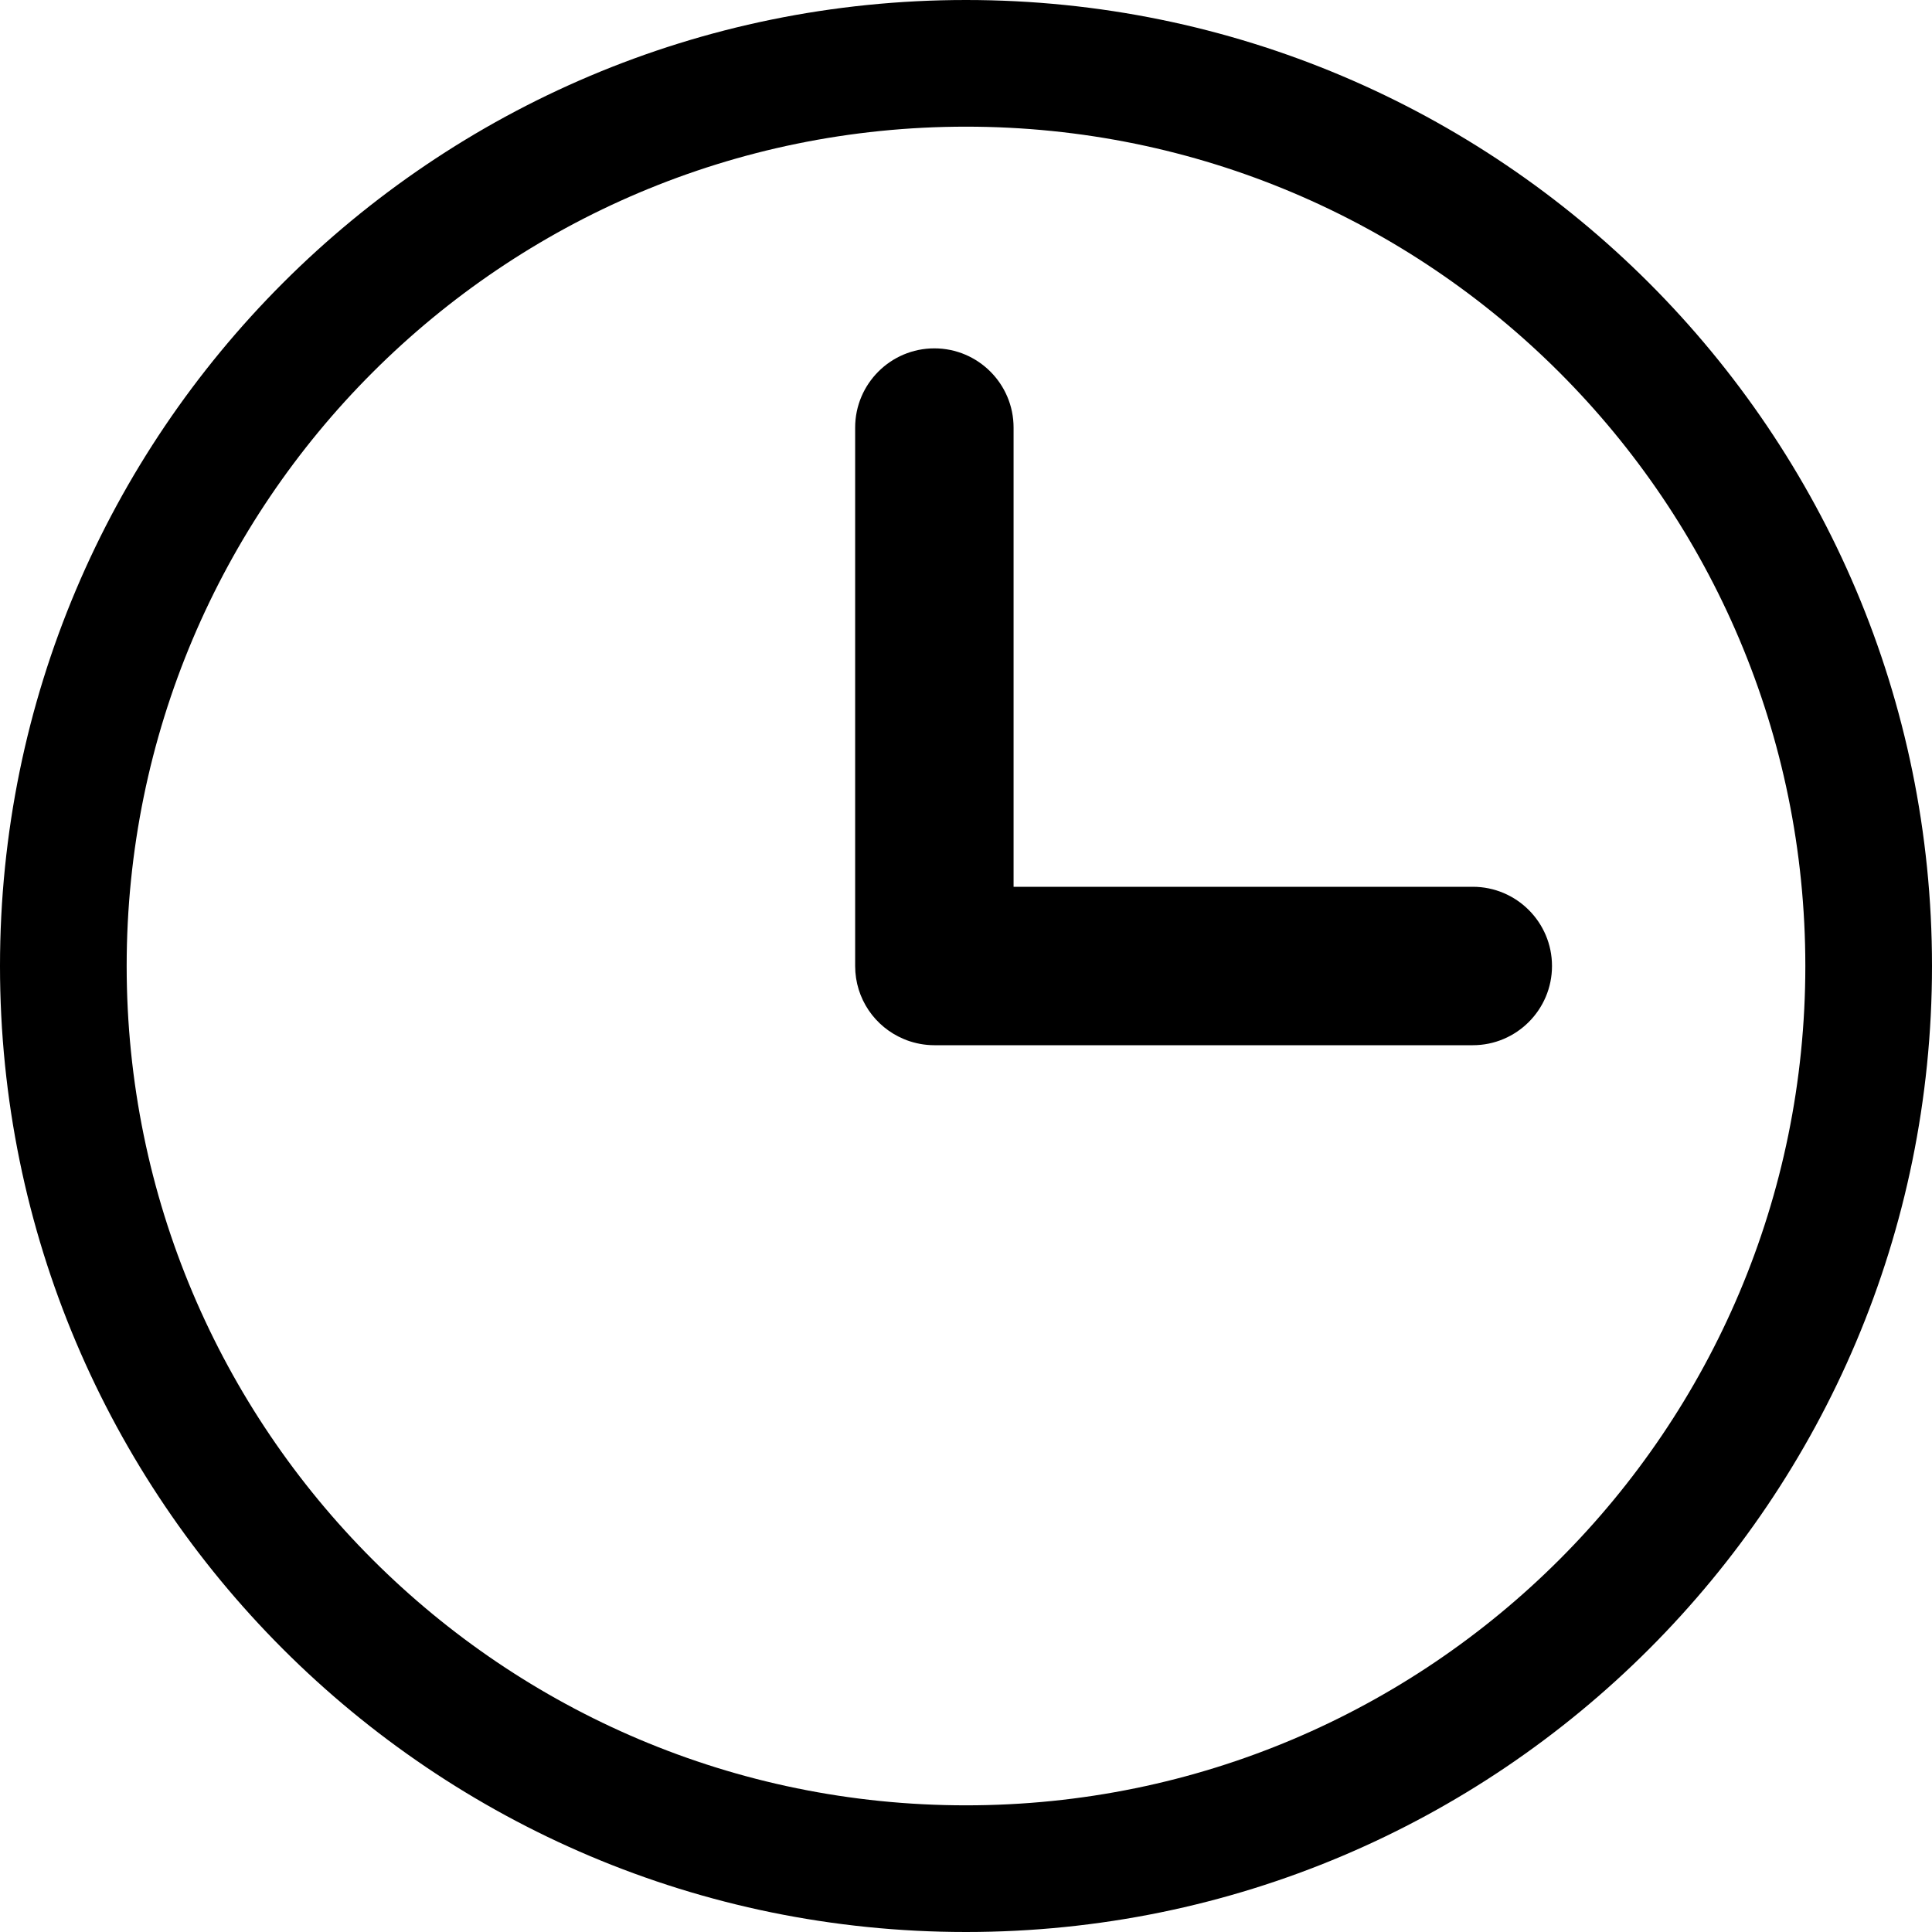 <svg width="16" height="16" viewBox="0 0 16 16" fill="none" xmlns="http://www.w3.org/2000/svg">
<path fill-rule="evenodd" clip-rule="evenodd" d="M8 16C12.418 16 16 12.418 16 8C16 3.582 12.418 0 8 0C3.582 0 0 3.582 0 8C0 12.418 3.582 16 8 16ZM8 14.951C11.839 14.951 14.951 11.839 14.951 8C14.951 4.161 11.839 1.049 8 1.049C4.161 1.049 1.049 4.161 1.049 8C1.049 11.839 4.161 14.951 8 14.951Z" fill="black"/>
<path fill-rule="evenodd" clip-rule="evenodd" d="M7.738 2.885C7.376 2.885 7.082 3.179 7.082 3.541V8C7.082 8.272 7.247 8.505 7.483 8.604C7.492 8.608 7.501 8.612 7.51 8.615C7.581 8.641 7.658 8.656 7.738 8.656H12.197C12.559 8.656 12.853 8.362 12.853 8C12.853 7.638 12.559 7.344 12.197 7.344H8.394V3.541C8.394 3.179 8.1 2.885 7.738 2.885Z" fill="black"/>
</svg>
